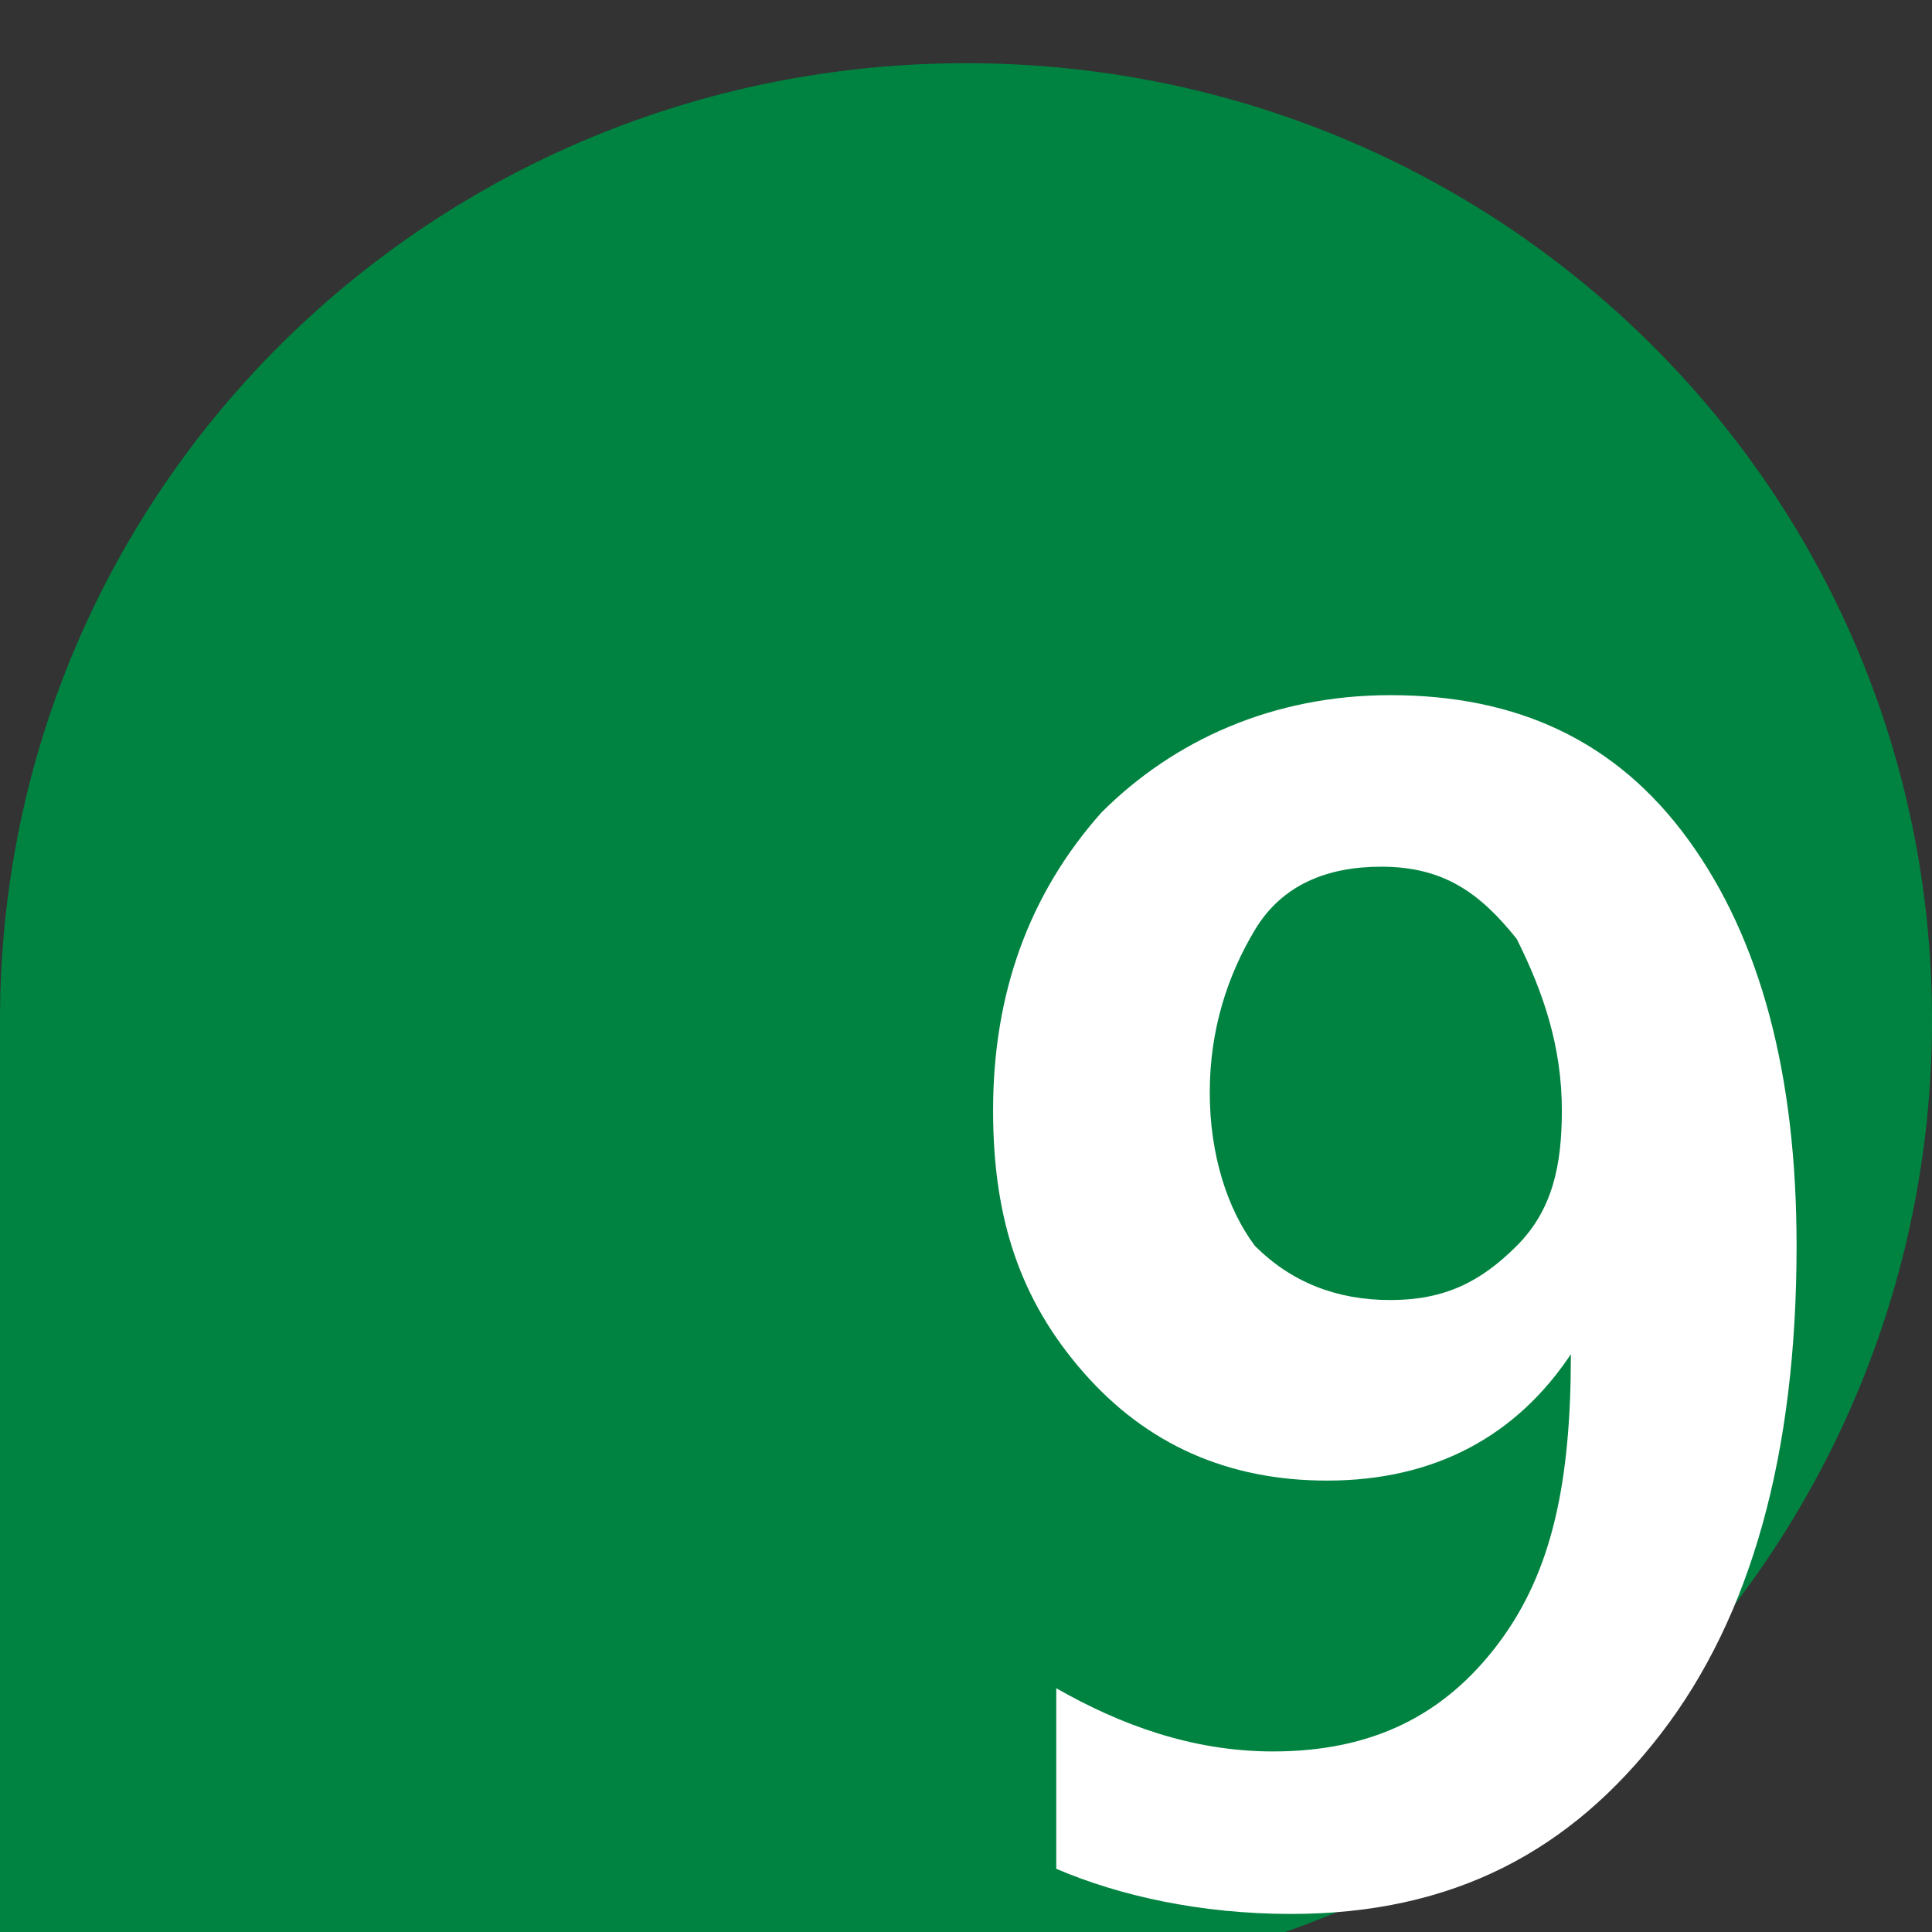 <?xml version="1.0" encoding="utf-8"?>
<!-- Generator: Adobe Illustrator 17.0.0, SVG Export Plug-In . SVG Version: 6.00 Build 0)  -->
<!DOCTYPE svg PUBLIC "-//W3C//DTD SVG 1.1//EN" "http://www.w3.org/Graphics/SVG/1.1/DTD/svg11.dtd">
<svg version="1.1" id="레이어_1" xmlns="http://www.w3.org/2000/svg" xmlns:xlink="http://www.w3.org/1999/xlink" x="0px"
	 y="0px" width="21.4px" height="21.4px" viewBox="0 0 21.4 21.4" style="enable-background:new 0 0 21.4 21.4;"
	 xml:space="preserve">
<rect x="0" y="0" width="21.4" height="21.4" fill="#333333" stroke="none"/>
<style type="text/css">
	.st0{fill:#FFFFFF;}
	.st1{fill:#3E3A39;}
	.st2{fill:#008340;}
	.st3{fill:#040000;}
	.st4{fill:#0C0D05;}
	.st5{fill:#9FA0A0;}
	.st6{fill:#F7F8F8;}
	.st7{fill:#B61D22;}
	.st8{fill:#FFFFFF;stroke:#B61D22;stroke-width:5;stroke-miterlimit:10;}
	.st9{fill:#24893A;}
	.st10{fill:#FFFFFF;stroke:#24893A;stroke-width:5;stroke-miterlimit:10;}
	.st11{fill:#FFFFFF;stroke:#000000;stroke-width:5;stroke-miterlimit:10;}
	.st12{fill:#277639;}
	.st13{fill:#898989;}
	.st14{fill:#FFFFFF;stroke:#9FA0A0;stroke-width:5;stroke-miterlimit:10;}
	.st15{fill:#AC1F24;}
	.st16{fill:#931E23;}
	.st17{fill:#FFFFFF;stroke:#AC1F24;stroke-width:5;stroke-miterlimit:10;}
	.st18{fill:#93999D;}
	.st19{fill:#7C8285;}
	.st20{fill:#FFFFFF;stroke:#93999D;stroke-width:5;stroke-miterlimit:10;}
	.st21{fill:none;stroke:#000000;stroke-width:2;stroke-miterlimit:10;}
	.st22{fill:#FFFFFF;stroke:#000000;stroke-width:2;stroke-miterlimit:10;}
	.st23{fill:#22AC38;}
	.st24{fill:none;stroke:#FFFFFF;stroke-width:2;stroke-miterlimit:10;}
	.st25{fill:#22AC38;stroke:#FFFFFF;stroke-width:2;stroke-miterlimit:10;}
	.st26{fill:#FFFFFF;stroke:#FFFFFF;stroke-width:2;stroke-miterlimit:10;}
	.st27{fill:#FFFFFF;stroke:#22AC38;stroke-width:2;stroke-miterlimit:10;}
	.st28{stroke:#000000;stroke-width:2;stroke-miterlimit:10;}
	.st29{stroke:#008340;stroke-width:2;stroke-miterlimit:10;}
	.st30{fill:none;stroke:#FFFFFF;stroke-width:15;stroke-miterlimit:10;}
	.st31{fill:none;stroke:#727171;stroke-width:15;stroke-miterlimit:10;}
</style>
<path class="st2" d="M10.7,0.7C4.8,0.7,0,5.4,0,11.3V22h10.7c5.9,0,10.7-4.8,10.7-10.7S16.6,0.7,10.7,0.7z"/>
<g>
	<path class="st0" d="M11.7,18.7c0.7,0.4,1.5,0.7,2.4,0.7c1.1,0,1.9-0.4,2.5-1.2c0.6-0.8,0.8-1.8,0.8-3.2l0,0
		c-0.6,0.9-1.5,1.4-2.7,1.4c-1.1,0-2-0.4-2.7-1.2c-0.7-0.8-1-1.7-1-2.9c0-1.3,0.4-2.4,1.2-3.3c0.8-0.8,1.9-1.3,3.2-1.3
		c1.4,0,2.5,0.5,3.3,1.6c0.8,1.1,1.2,2.6,1.2,4.5c0,2.3-0.5,4.1-1.5,5.4c-1,1.3-2.3,2-4.1,2c-1,0-1.9-0.2-2.6-0.5V18.7z M13.4,12.1
		c0,0.7,0.2,1.3,0.5,1.7c0.4,0.4,0.9,0.6,1.5,0.6c0.6,0,1-0.2,1.4-0.6s0.5-0.9,0.5-1.5c0-0.7-0.2-1.3-0.5-1.9
		c-0.4-0.5-0.8-0.8-1.5-0.8c-0.6,0-1.1,0.2-1.4,0.7S13.4,11.4,13.4,12.1z"/>
</g>
</svg>
